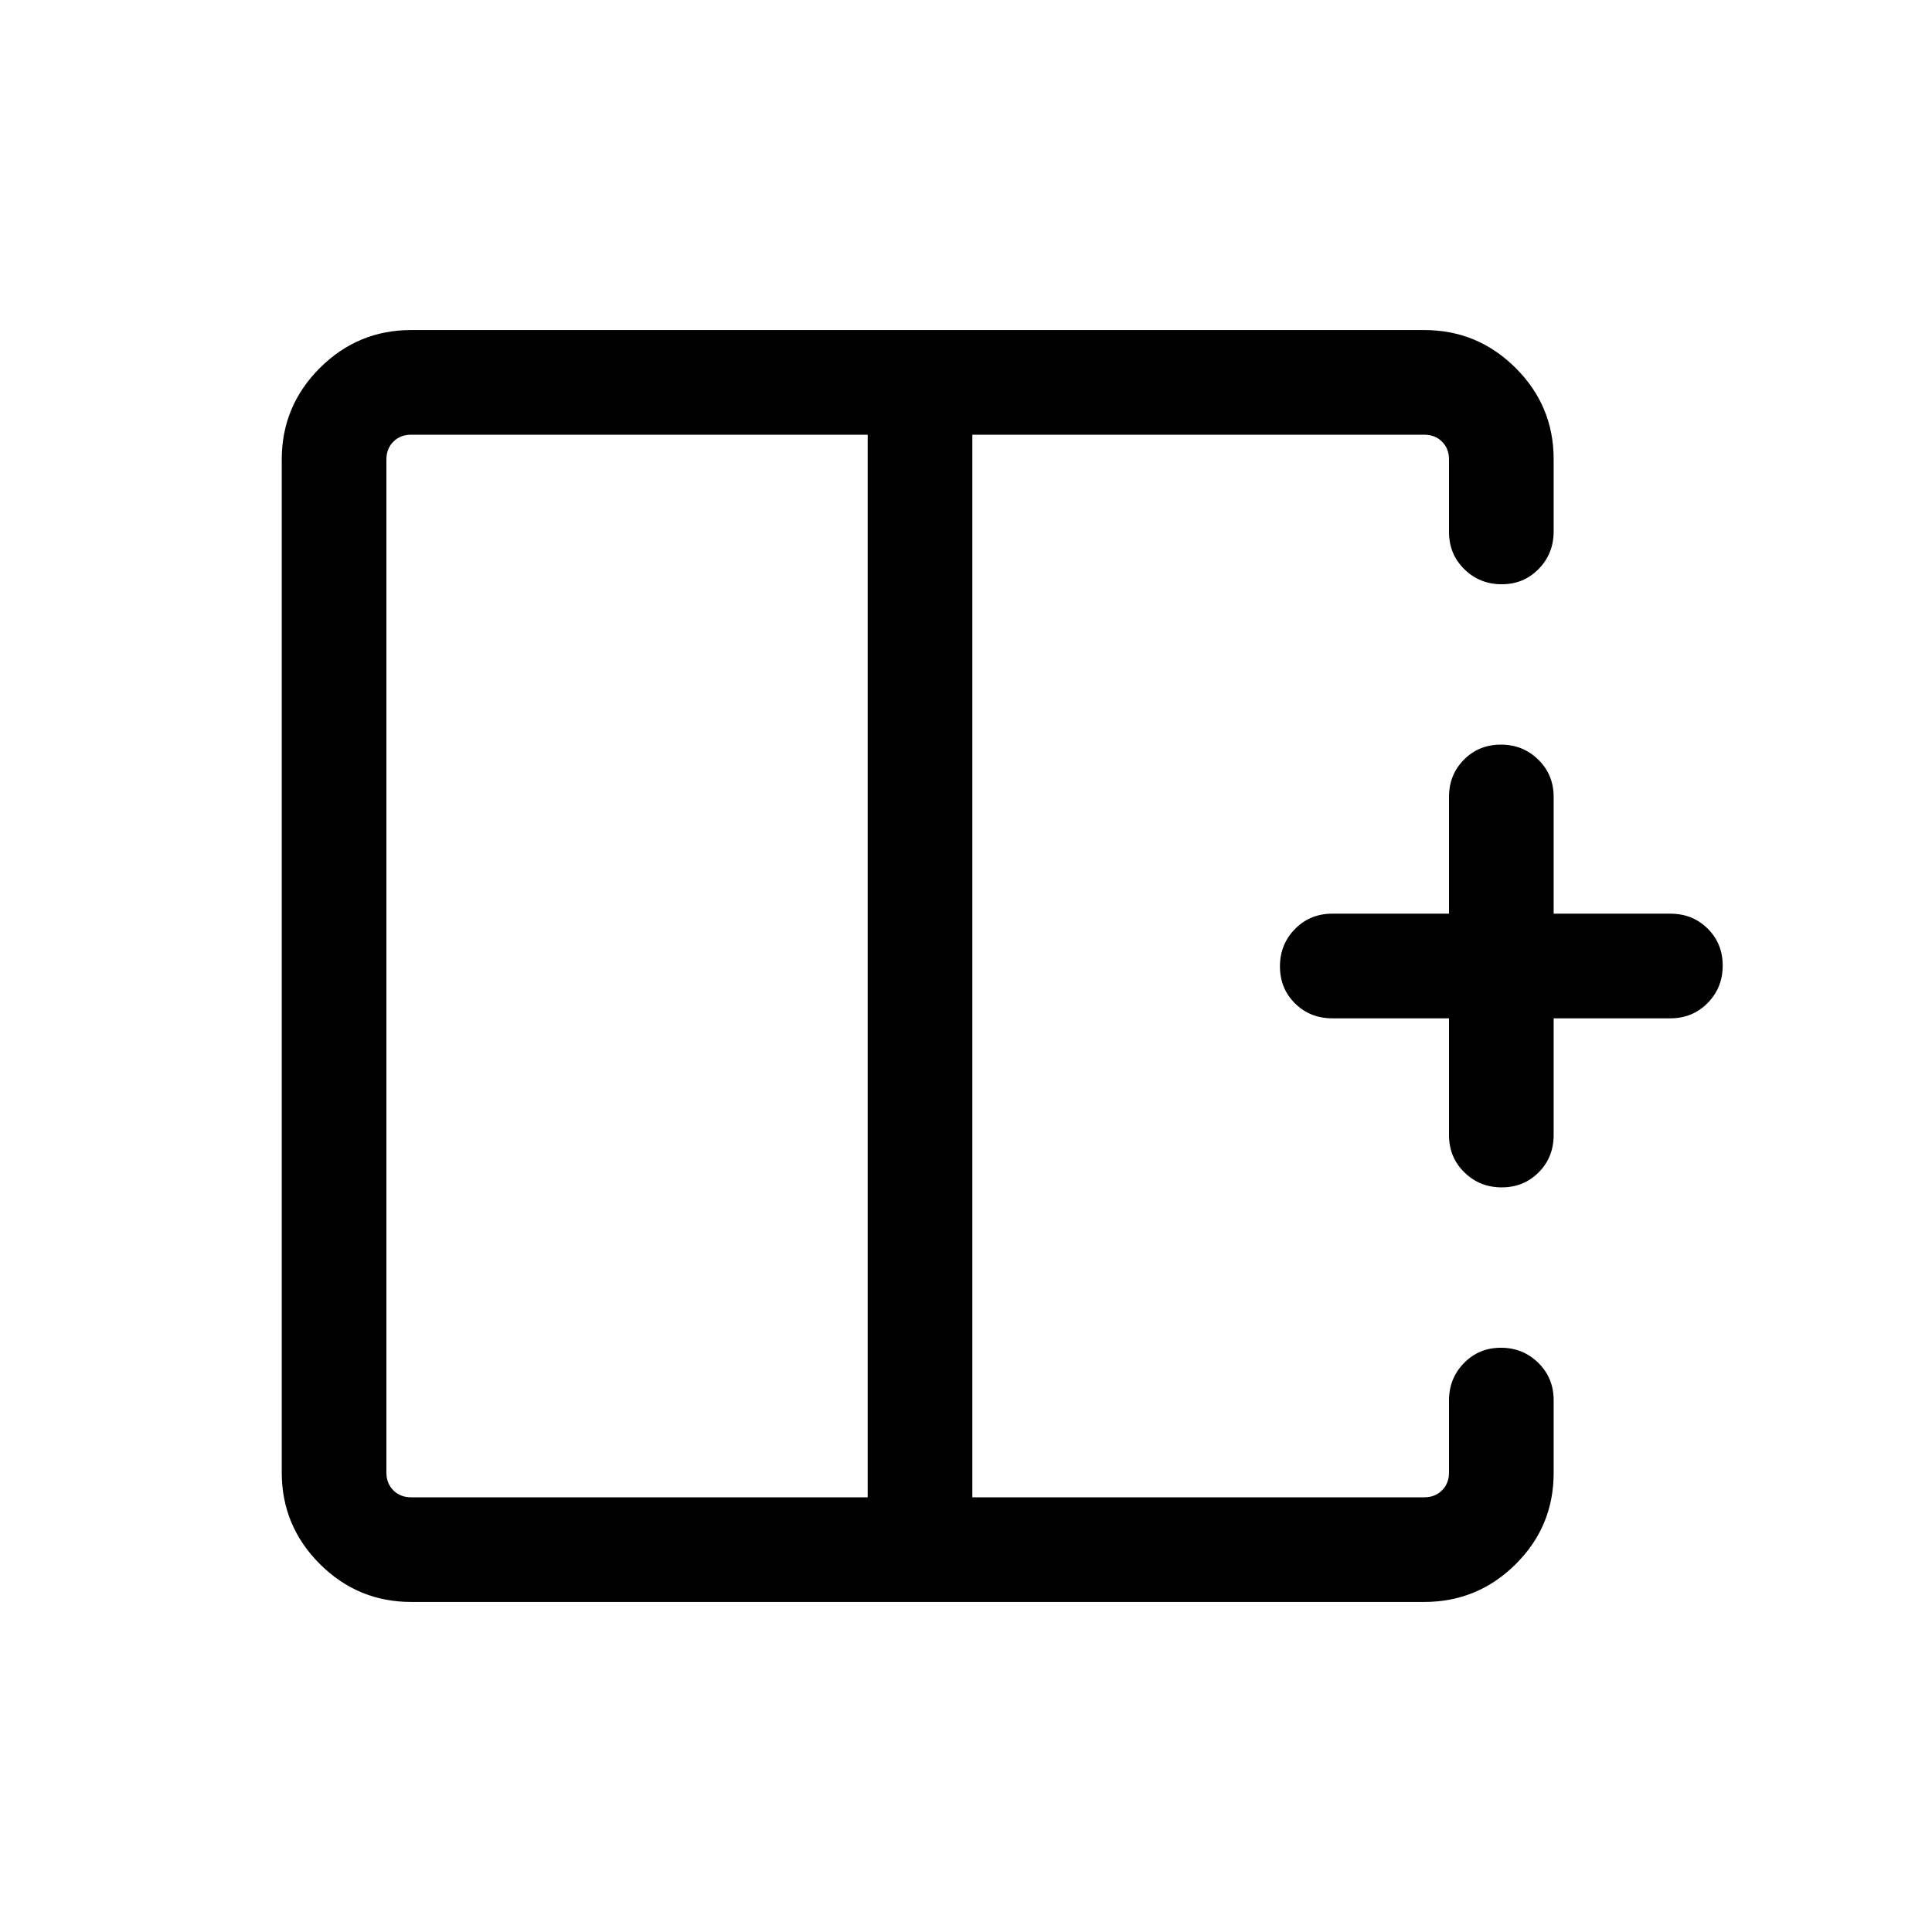 <svg viewBox="0 -960 960 960"><path d="M431.15-744H204.31q-5.39 0-8.85 3.46t-3.46 8.85v503.38q0 5.39 3.46 8.85t8.85 3.46h226.84v-528ZM204.31-164q-26.53 0-45.42-18.89T140-228.31v-503.38q0-26.53 18.89-45.42T204.31-796h503.38q26.53 0 45.42 18.84T772-731.87v35.92q0 11.01-7.42 18.63-7.42 7.63-18.38 7.63-10.97 0-18.58-7.48-7.62-7.47-7.62-18.52v-36q0-5.39-3.46-8.85t-8.85-3.46H483.15v528h224.54q5.39 0 8.85-3.46t3.46-8.85v-35.79q0-10.96 7.42-18.58 7.42-7.63 18.38-7.63 10.97 0 18.58 7.51 7.62 7.5 7.62 18.6v36.1q0 26.62-18.89 45.36T707.69-164H204.31ZM746.2-370q-10.97 0-18.58-7.48Q720-384.95 720-396v-58h-58q-11.05 0-18.53-7.42-7.47-7.42-7.47-18.38 0-10.97 7.47-18.58Q650.95-506 662-506h58v-58q0-11.05 7.42-18.52 7.42-7.48 18.38-7.48 10.97 0 18.58 7.48Q772-575.05 772-564v58h58q11.05 0 18.52 7.42 7.48 7.42 7.48 18.38 0 10.97-7.48 18.58Q841.05-454 830-454h-58v58q0 11.05-7.42 18.52-7.42 7.48-18.38 7.48ZM483.15-480Zm-52 0h52-52Zm0 0Z"/></svg>